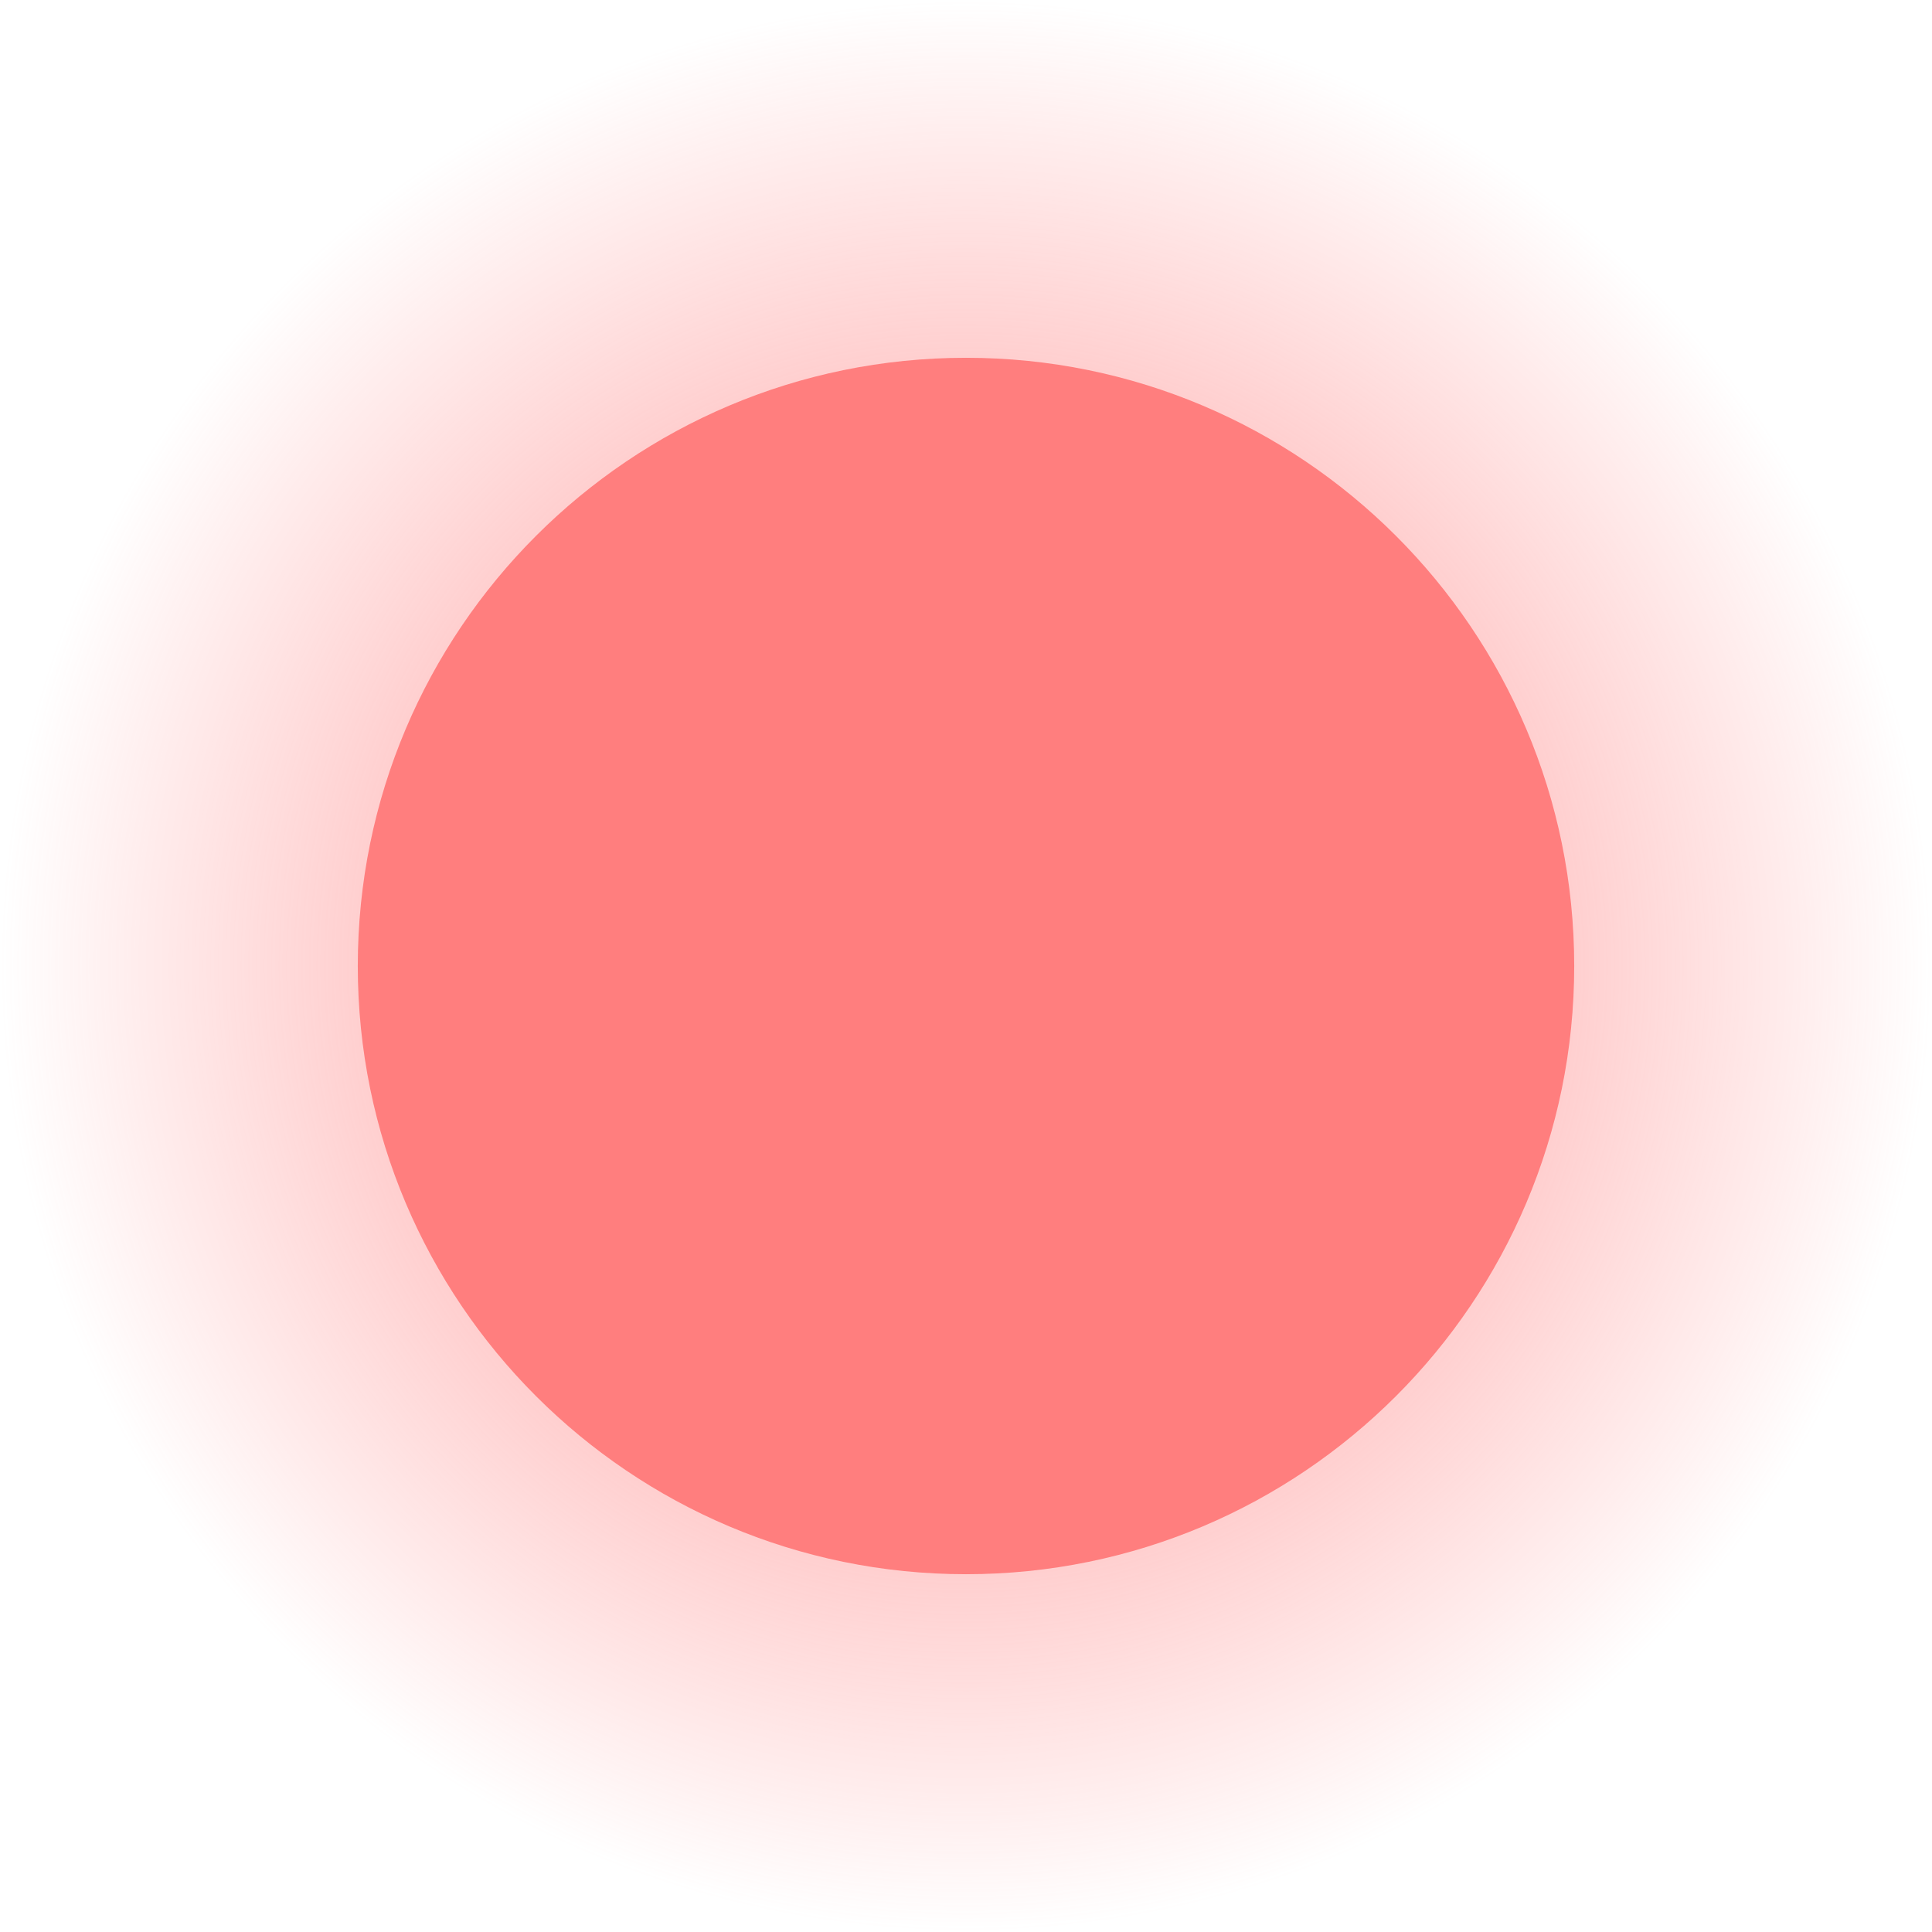 <svg version="1.1" xmlns="http://www.w3.org/2000/svg" xmlns:xlink="http://www.w3.org/1999/xlink" width="27" height="27"><defs><radialGradient cx="240" cy="180" r="13.5" gradientUnits="userSpaceOnUse" id="color-1"><stop offset="0" stop-color="#ff7e7e"/><stop offset="1" stop-color="#ff7e7e" stop-opacity="0"/></radialGradient></defs><g transform="translate(-226.5,-166.5)"><g data-paper-data="{&quot;isPaintingLayer&quot;:true}" fill="none" fill-rule="nonzero" stroke="none" stroke-width="0.5" stroke-linecap="butt" stroke-linejoin="miter" stroke-miterlimit="10" stroke-dasharray="" stroke-dashoffset="0" font-family="none" font-weight="none" font-size="none" text-anchor="none" style="mix-blend-mode: normal"><path d="M226.5,180c0,-7.456 6.044,-13.5 13.5,-13.5c7.456,0 13.5,6.044 13.5,13.5c0,7.456 -6.044,13.5 -13.5,13.5c-7.456,0 -13.5,-6.044 -13.5,-13.5z" data-paper-data="{&quot;origPos&quot;:null}" fill="url(#color-1)"/><path d="M231.5,180c0,-4.694 3.806,-8.5 8.5,-8.5c4.694,0 8.5,3.806 8.5,8.5c0,4.694 -3.806,8.5 -8.5,8.5c-4.694,0 -8.5,-3.806 -8.5,-8.5z" data-paper-data="{&quot;origPos&quot;:null}" fill="#ff7e7e"/></g></g></svg>